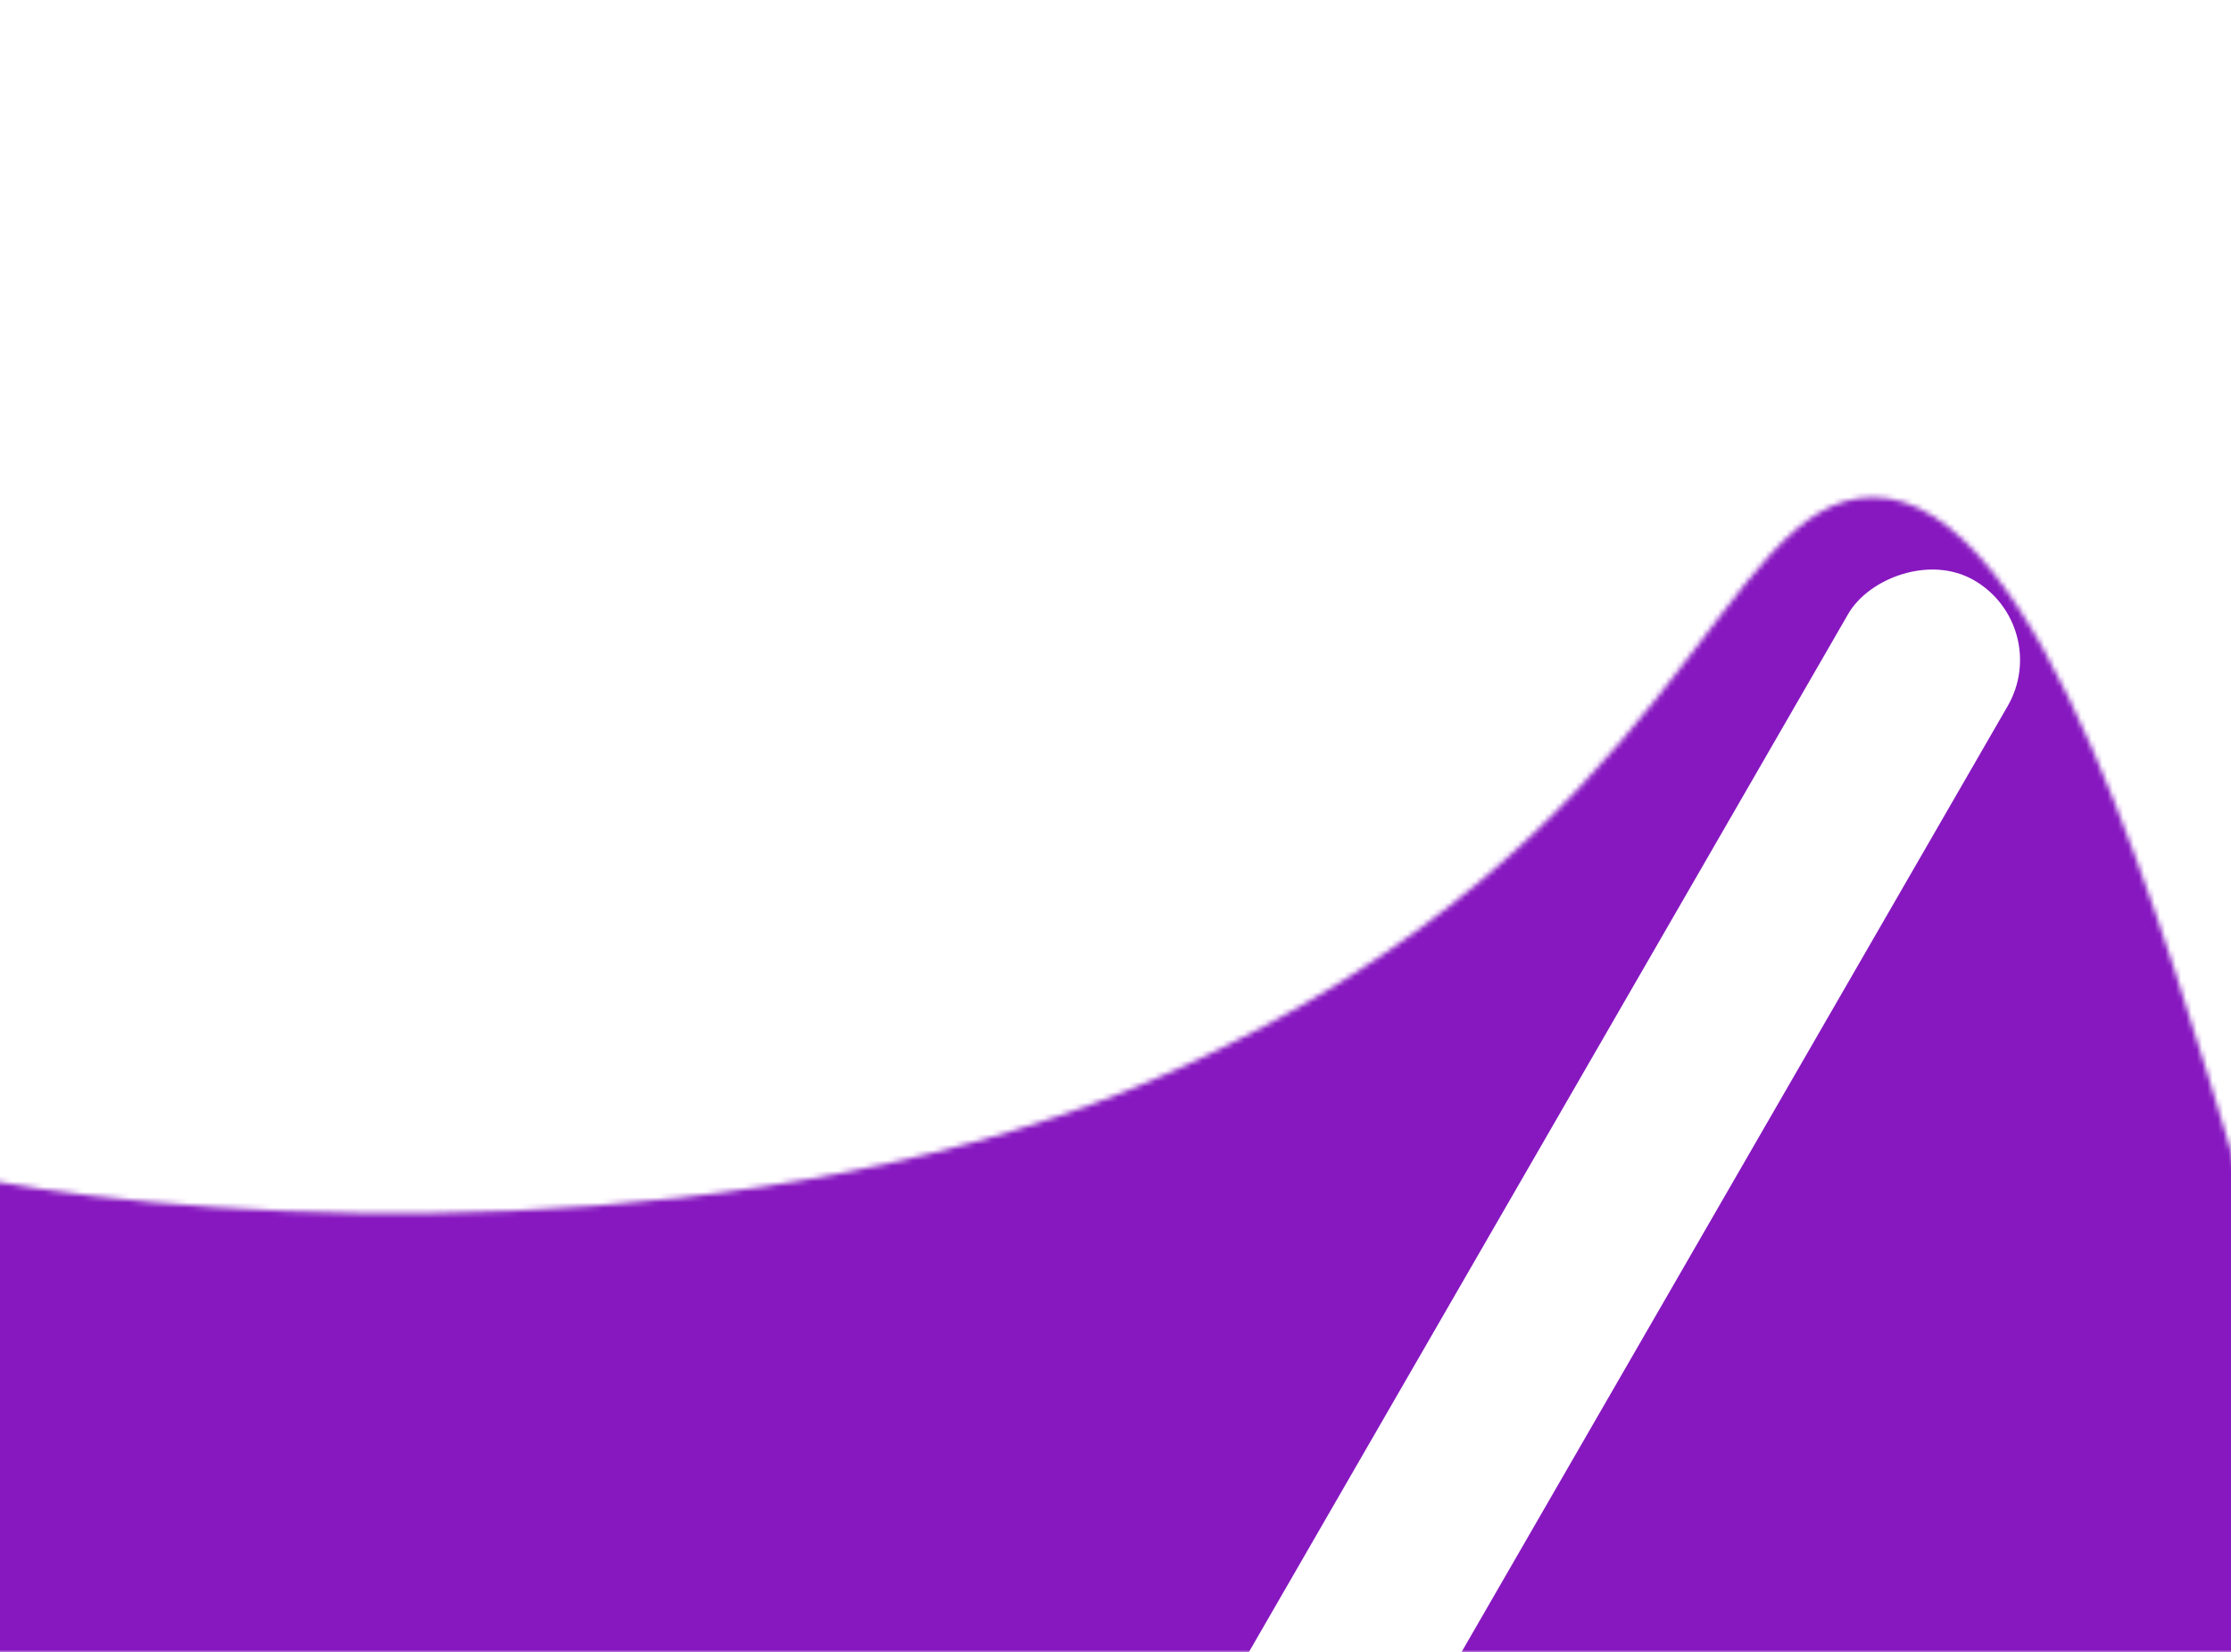<svg width="424" height="314" viewBox="0 0 424 314" fill="none" xmlns="http://www.w3.org/2000/svg">
<g clip-path="url(#clip0_46_189)">
<g filter="url(#filter0_d_46_189)">
<mask id="mask0_46_189" style="mask-type:alpha" maskUnits="userSpaceOnUse" x="0" y="95" width="426" height="220">
<path d="M224 204.5C146 239.7 42.167 233.167 0 225.5V315H426V223C412.833 180 389 95.5 357 95.5C327.462 95.5 321.5 160.5 224 204.5Z" fill="#8818C0"/>
</mask>
<g mask="url(#mask0_46_189)">
<rect x="-190" y="76.5" width="703" height="258" fill="#8718C0"/>
<g filter="url(#filter1_f_46_189)">
<rect width="35" height="424" rx="17.5" transform="matrix(0.866 0.5 0.5 -0.866 149 469.695)" fill="white"/>
</g>
</g>
</g>
</g>
<defs>
<filter id="filter0_d_46_189" x="-22.4" y="73.1" width="468.8" height="262.3" filterUnits="userSpaceOnUse" color-interpolation-filters="sRGB">
<feFlood flood-opacity="0" result="BackgroundImageFix"/>
<feColorMatrix in="SourceAlpha" type="matrix" values="0 0 0 0 0 0 0 0 0 0 0 0 0 0 0 0 0 0 127 0" result="hardAlpha"/>
<feOffset dx="-1" dy="-1"/>
<feGaussianBlur stdDeviation="10.7"/>
<feComposite in2="hardAlpha" operator="out"/>
<feColorMatrix type="matrix" values="0 0 0 0 0 0 0 0 0 0 0 0 0 0 0 0 0 0 1 0"/>
<feBlend mode="normal" in2="BackgroundImageFix" result="effect1_dropShadow_46_189"/>
<feBlend mode="normal" in="SourceGraphic" in2="effect1_dropShadow_46_189" result="shape"/>
</filter>
<filter id="filter1_f_46_189" x="-45.798" y="-92.297" width="631.906" height="774.29" filterUnits="userSpaceOnUse" color-interpolation-filters="sRGB">
<feFlood flood-opacity="0" result="BackgroundImageFix"/>
<feBlend mode="normal" in="SourceGraphic" in2="BackgroundImageFix" result="shape"/>
<feGaussianBlur stdDeviation="100.6" result="effect1_foregroundBlur_46_189"/>
</filter>
<clipPath id="clip0_46_189">
<rect width="424" height="314" fill="white"/>
</clipPath>
</defs>
</svg>
